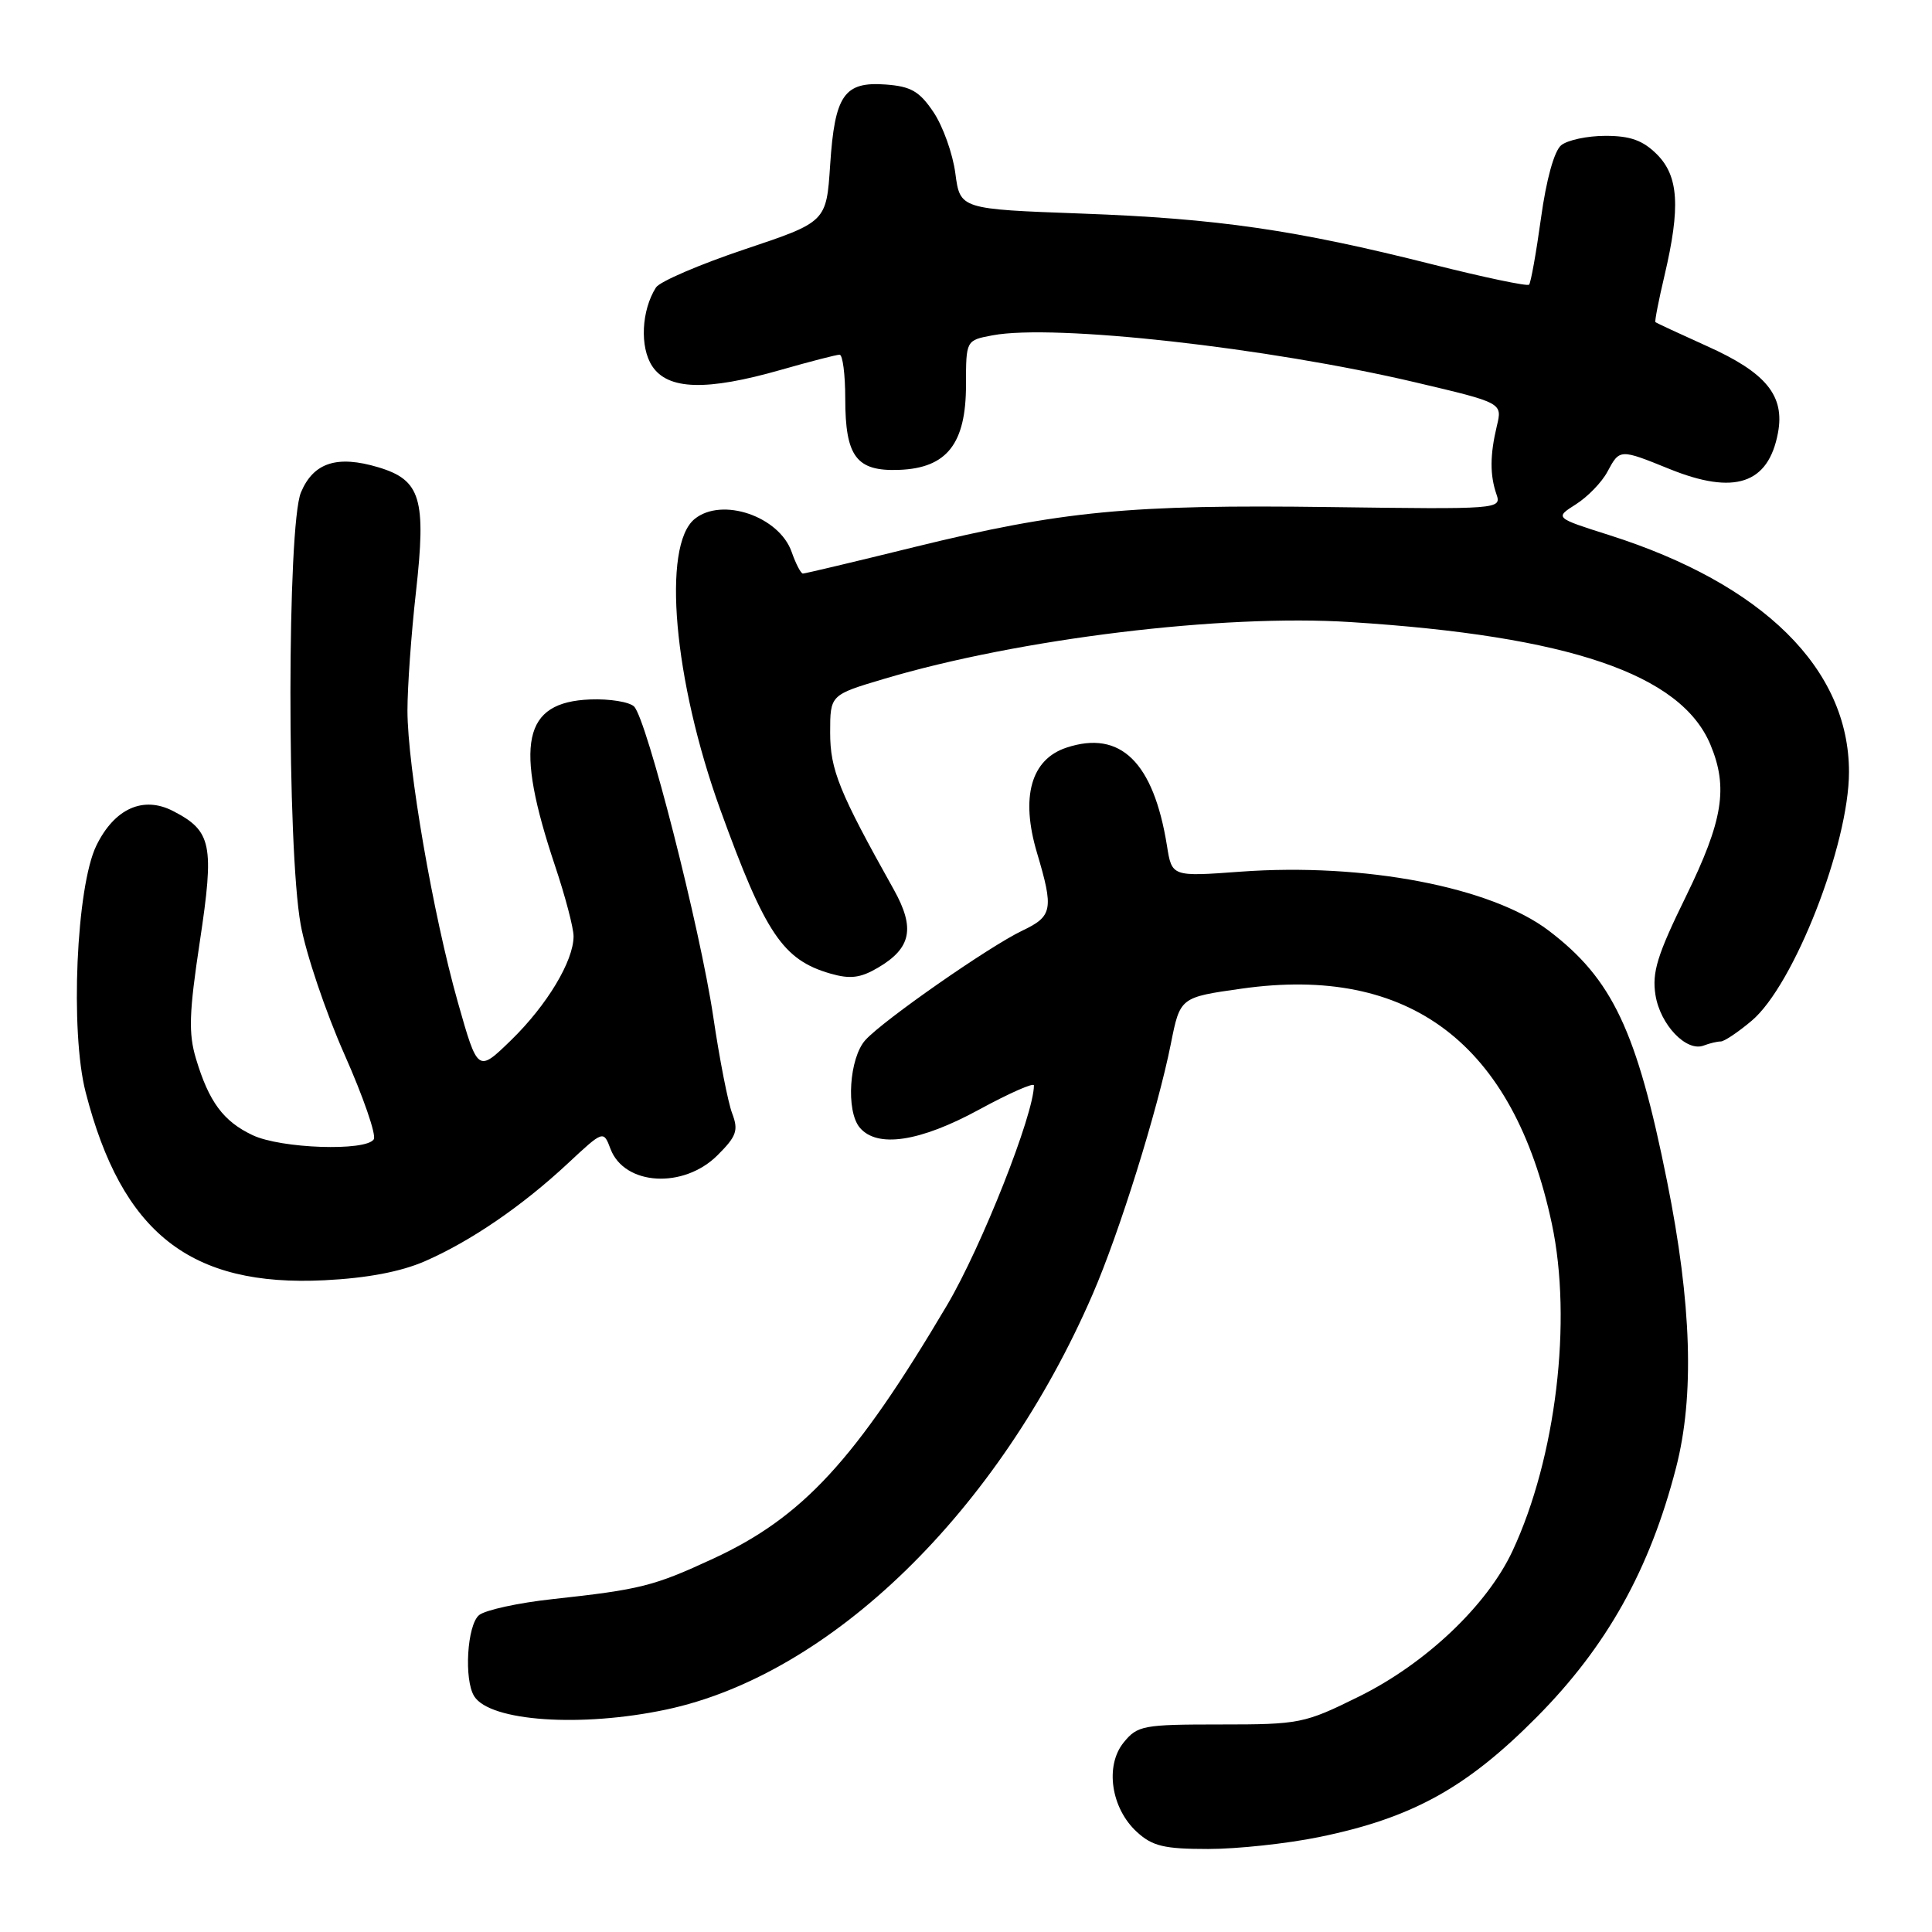<?xml version="1.0" encoding="UTF-8" standalone="no"?>
<!DOCTYPE svg PUBLIC "-//W3C//DTD SVG 1.1//EN" "http://www.w3.org/Graphics/SVG/1.1/DTD/svg11.dtd" >
<svg xmlns="http://www.w3.org/2000/svg" xmlns:xlink="http://www.w3.org/1999/xlink" version="1.1" viewBox="0 0 256 256">
 <g >
 <path fill="currentColor"
d=" M 174.79 243.42 C 187.09 240.90 194.30 236.93 203.61 227.54 C 212.90 218.18 218.59 208.01 222.08 194.50 C 224.54 184.99 224.16 172.75 220.89 156.50 C 216.89 136.56 213.65 129.72 205.21 123.31 C 197.58 117.52 180.79 114.31 164.39 115.50 C 155.28 116.17 155.28 116.17 154.63 112.07 C 152.85 100.99 148.47 96.70 141.33 99.06 C 136.61 100.61 135.21 105.60 137.40 112.98 C 139.64 120.50 139.47 121.41 135.47 123.31 C 131.07 125.41 117.04 135.19 114.67 137.81 C 112.53 140.18 112.07 147.18 113.91 149.40 C 116.21 152.16 121.88 151.31 129.75 147.02 C 133.74 144.85 137.00 143.41 137.00 143.82 C 137.00 147.66 130.06 165.21 125.49 172.94 C 113.33 193.49 106.37 201.04 94.50 206.53 C 86.62 210.18 84.87 210.62 73.23 211.89 C 68.69 212.38 64.30 213.34 63.48 214.01 C 61.89 215.33 61.46 222.59 62.84 224.77 C 64.94 228.09 76.98 228.92 88.26 226.53 C 110.09 221.91 132.31 200.28 144.78 171.50 C 148.33 163.32 153.38 147.14 155.14 138.33 C 156.37 132.15 156.37 132.15 164.52 131.00 C 186.79 127.84 200.55 138.28 205.63 162.17 C 208.36 175.00 206.18 193.16 200.42 205.50 C 197.06 212.71 188.90 220.45 180.05 224.81 C 172.83 228.38 172.22 228.50 161.70 228.50 C 151.45 228.50 150.72 228.64 148.89 230.89 C 146.38 233.98 147.22 239.62 150.65 242.75 C 152.71 244.63 154.25 245.00 160.10 245.00 C 163.94 245.00 170.55 244.29 174.79 243.42 Z  M 56.30 167.12 C 62.37 164.47 69.17 159.82 75.23 154.17 C 79.96 149.76 79.96 149.76 80.90 152.25 C 82.75 157.10 90.59 157.56 95.08 153.07 C 97.60 150.56 97.87 149.78 97.02 147.54 C 96.47 146.11 95.34 140.34 94.51 134.72 C 92.77 123.01 85.70 95.30 84.02 93.62 C 83.41 93.01 80.79 92.58 78.21 92.68 C 69.28 93.03 68.12 98.52 73.56 114.77 C 74.90 118.77 76.00 122.95 76.00 124.06 C 76.00 127.34 72.48 133.19 67.74 137.81 C 63.31 142.12 63.31 142.12 60.67 132.81 C 57.38 121.18 54.00 101.61 53.99 94.15 C 53.99 91.04 54.49 84.00 55.11 78.50 C 56.50 66.08 55.76 63.61 50.14 61.92 C 44.67 60.28 41.54 61.29 39.88 65.24 C 38.04 69.60 38.01 112.41 39.84 122.50 C 40.53 126.35 43.15 134.09 45.64 139.71 C 48.13 145.32 49.88 150.38 49.53 150.96 C 48.52 152.58 37.22 152.20 33.46 150.41 C 29.59 148.58 27.68 145.99 25.97 140.29 C 24.96 136.93 25.05 134.21 26.48 124.75 C 28.42 111.91 28.06 110.11 22.94 107.47 C 18.98 105.42 15.17 107.13 12.77 112.04 C 10.11 117.47 9.27 136.69 11.35 144.73 C 16.15 163.40 25.22 170.53 43.00 169.64 C 48.65 169.36 53.11 168.51 56.30 167.12 Z  M 228.01 138.00 C 228.47 138.00 230.31 136.77 232.10 135.26 C 237.69 130.56 245.00 111.88 245.00 102.28 C 245.00 88.63 233.63 77.39 213.25 70.91 C 206.00 68.61 206.00 68.61 208.82 66.82 C 210.38 65.83 212.25 63.90 212.99 62.51 C 214.62 59.47 214.62 59.47 221.21 62.14 C 229.82 65.63 234.32 64.14 235.59 57.36 C 236.52 52.43 234.01 49.37 226.20 45.87 C 222.54 44.22 219.46 42.79 219.35 42.68 C 219.24 42.57 219.78 39.79 220.56 36.49 C 222.69 27.43 222.43 23.34 219.55 20.45 C 217.69 18.60 216.03 18.00 212.74 18.00 C 210.34 18.00 207.70 18.56 206.86 19.25 C 205.94 20.01 204.89 23.80 204.19 28.90 C 203.55 33.52 202.84 37.49 202.61 37.72 C 202.38 37.96 196.63 36.75 189.84 35.04 C 171.64 30.45 161.34 28.96 143.36 28.30 C 127.22 27.71 127.22 27.71 126.59 22.98 C 126.25 20.37 124.94 16.72 123.70 14.87 C 121.84 12.10 120.71 11.45 117.38 11.20 C 111.85 10.79 110.61 12.58 110.00 21.85 C 109.50 29.41 109.50 29.41 98.66 33.04 C 92.70 35.04 87.42 37.31 86.92 38.09 C 84.99 41.13 84.76 45.98 86.41 48.50 C 88.49 51.68 93.61 51.83 103.50 49.00 C 107.35 47.90 110.83 47.00 111.25 47.00 C 111.66 47.00 112.00 49.61 112.00 52.81 C 112.00 60.52 113.48 62.48 119.15 62.26 C 125.47 62.02 128.00 58.80 128.00 50.99 C 128.00 45.09 128.00 45.09 131.53 44.43 C 139.70 42.90 167.92 46.04 187.58 50.67 C 199.08 53.38 199.08 53.38 198.34 56.44 C 197.42 60.29 197.41 62.95 198.29 65.50 C 198.97 67.47 198.61 67.49 176.24 67.19 C 149.70 66.83 140.66 67.70 121.19 72.48 C 113.32 74.42 106.66 76.00 106.39 76.00 C 106.12 76.00 105.45 74.71 104.90 73.14 C 103.25 68.42 95.67 65.83 92.05 68.76 C 87.68 72.30 89.26 90.19 95.45 107.30 C 101.40 123.72 103.74 127.20 110.05 129.01 C 112.66 129.76 114.01 129.59 116.33 128.23 C 120.76 125.63 121.29 122.98 118.42 117.85 C 111.18 104.92 110.00 102.00 110.00 97.07 C 110.00 92.08 110.00 92.08 117.12 89.96 C 135.06 84.62 161.96 81.34 178.98 82.43 C 207.90 84.27 222.73 89.32 226.64 98.67 C 229.02 104.37 228.31 108.72 223.39 118.79 C 219.59 126.54 218.88 128.85 219.36 131.85 C 219.99 135.79 223.46 139.42 225.75 138.54 C 226.53 138.24 227.54 138.00 228.01 138.00 Z "/>
</g>
</svg>